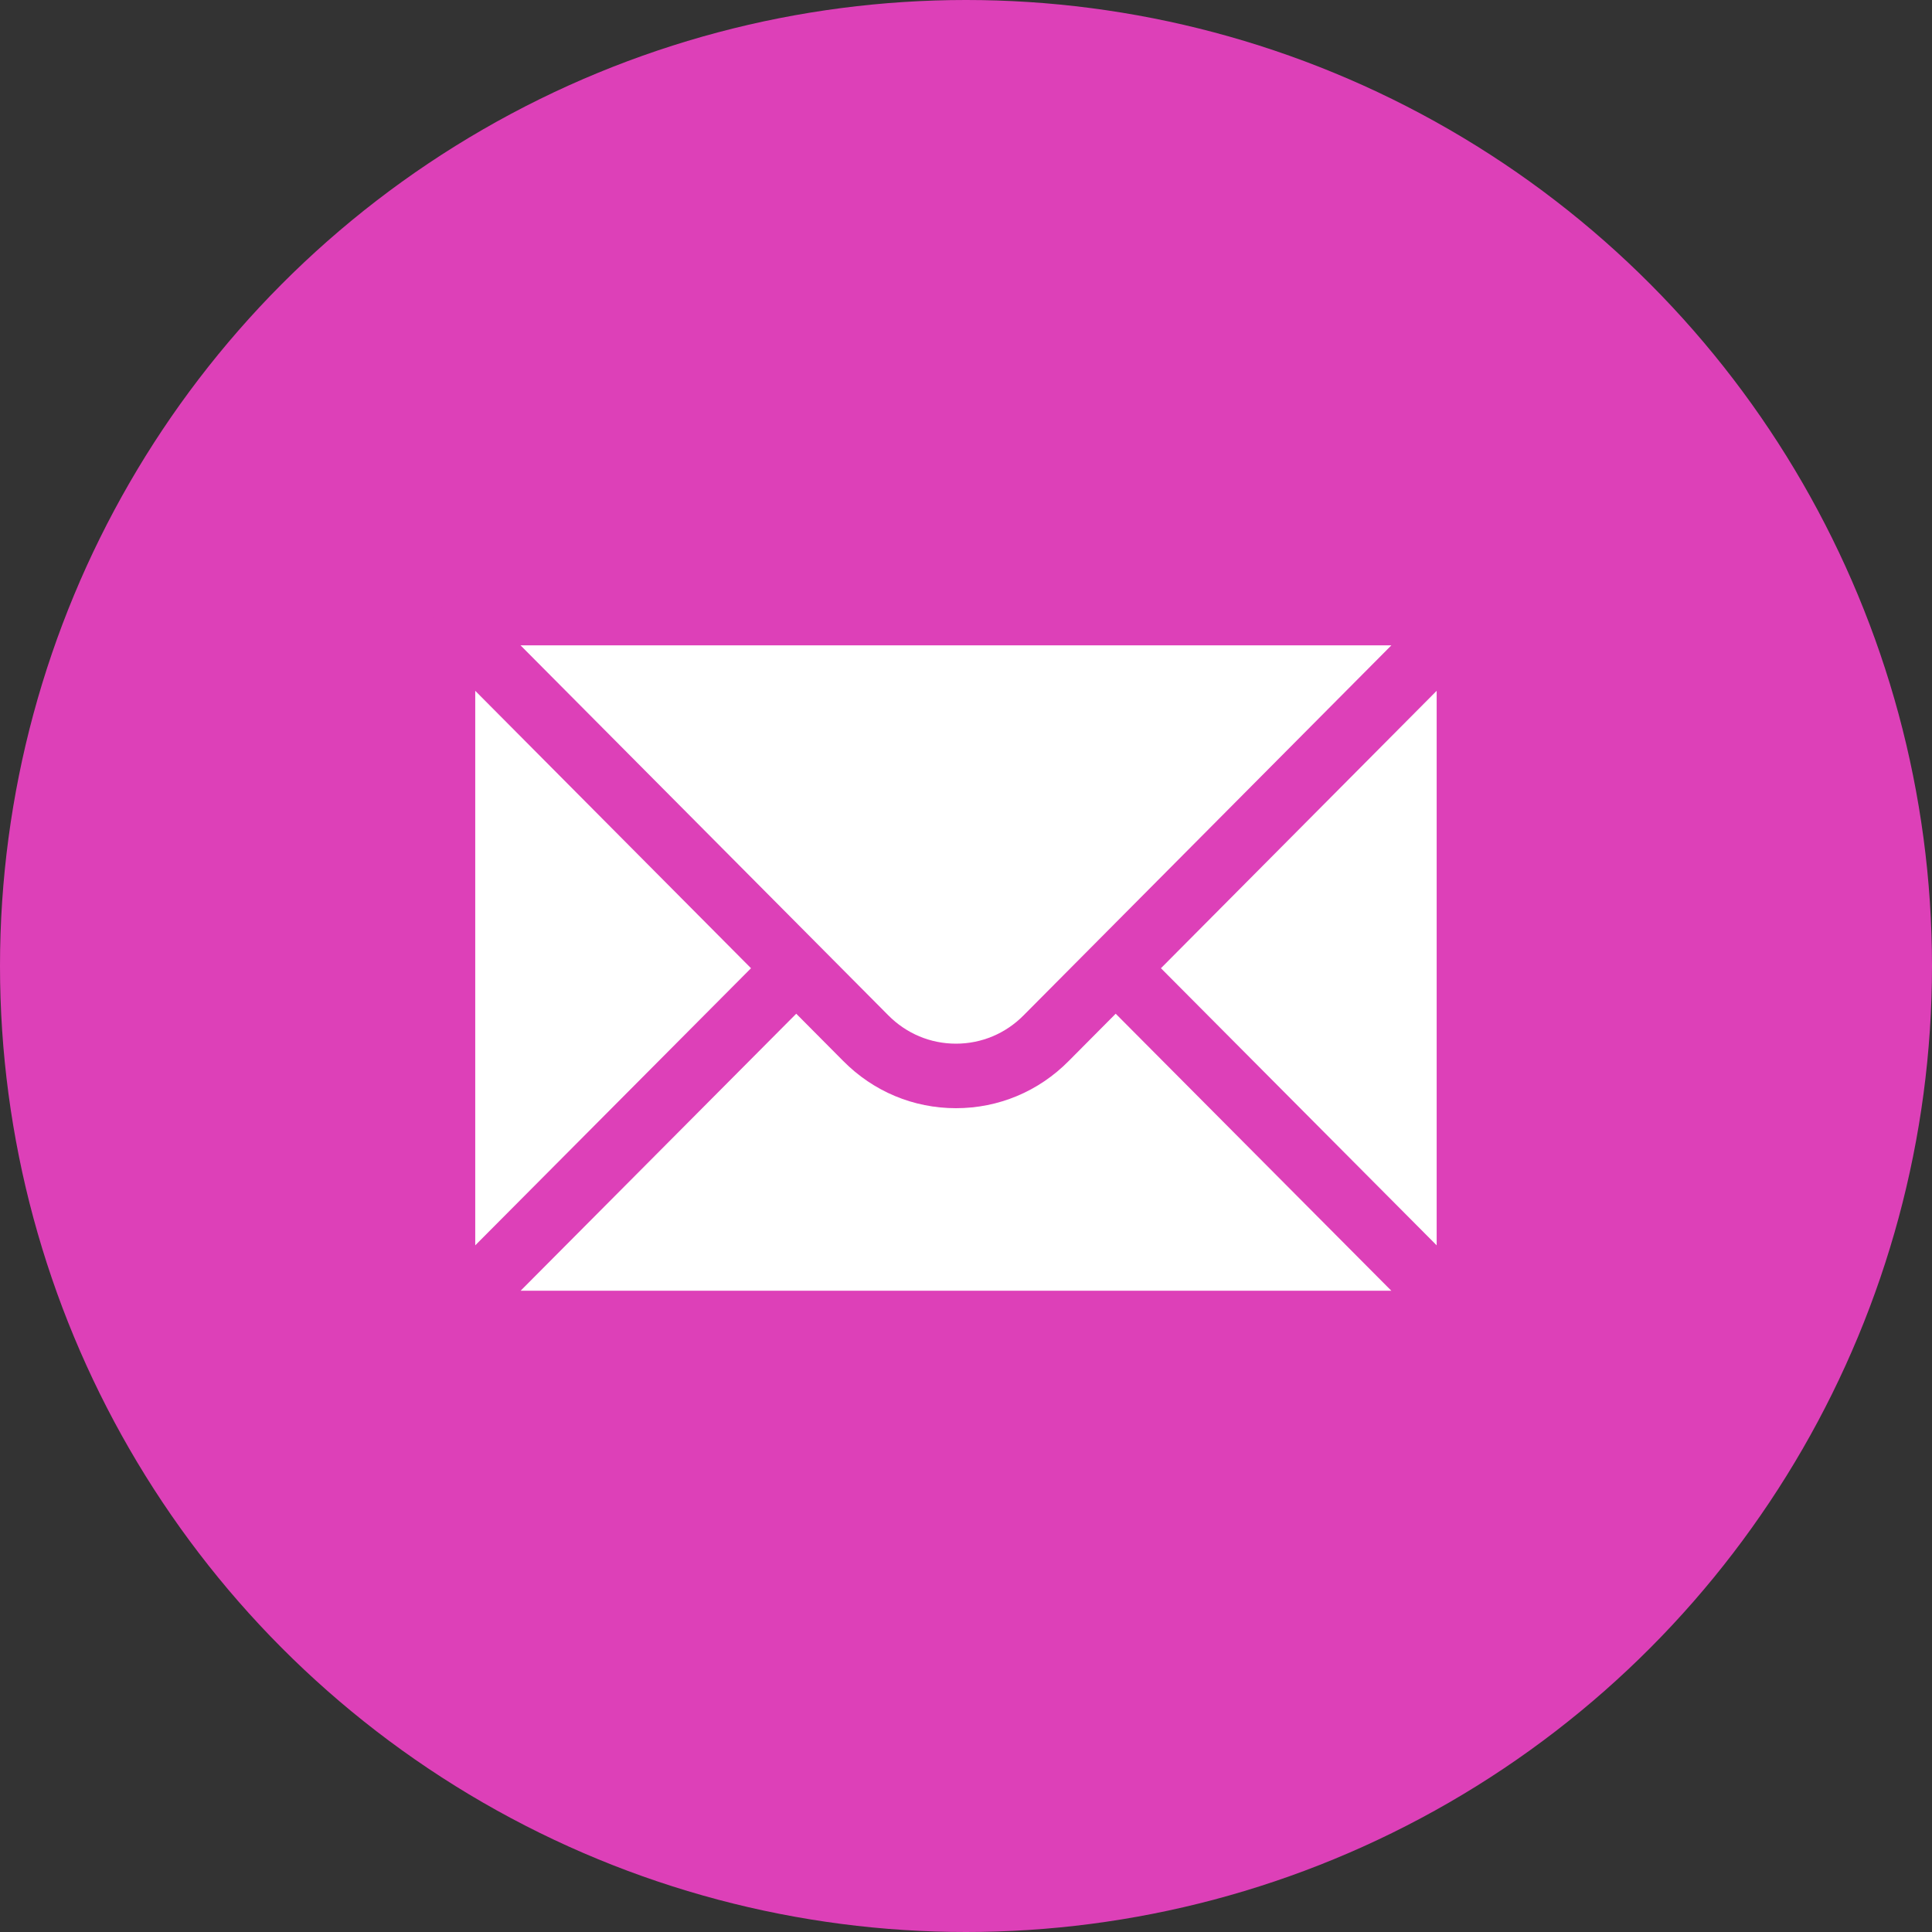<svg width="60" height="60" viewBox="0 0 60 60" fill="none" xmlns="http://www.w3.org/2000/svg">
<rect x="0" y="0" width="60" height="60" fill="#333333" stroke="none"/>
<circle cx="30" cy="30" r="30" fill="#DD40B8"/>
<rect x="13.527" y="18.79" width="32.319" height="22.548" rx="5" fill="white"/>
<path d="M43.626 18.038H15.75C14.108 18.038 12.777 19.392 12.777 21.044V39.083C12.777 40.745 14.117 42.089 15.75 42.089H43.626C45.255 42.089 46.599 40.751 46.599 39.083V21.044C46.599 19.395 45.274 18.038 43.626 18.038ZM43.21 20.042C42.603 20.653 32.151 31.168 31.79 31.531C31.229 32.099 30.482 32.412 29.688 32.412C28.894 32.412 28.148 32.099 27.584 31.529C27.342 31.285 17.005 20.886 16.166 20.042H43.21ZM14.759 38.675V21.454L23.323 30.069L14.759 38.675ZM16.168 40.085L24.728 31.482L26.185 32.948C27.121 33.895 28.365 34.416 29.688 34.416C31.012 34.416 32.256 33.895 33.19 32.95L34.649 31.482L43.209 40.085H16.168ZM44.617 38.675L36.054 30.069L44.617 21.454V38.675Z" fill="#DD40B8"/>
</svg>
